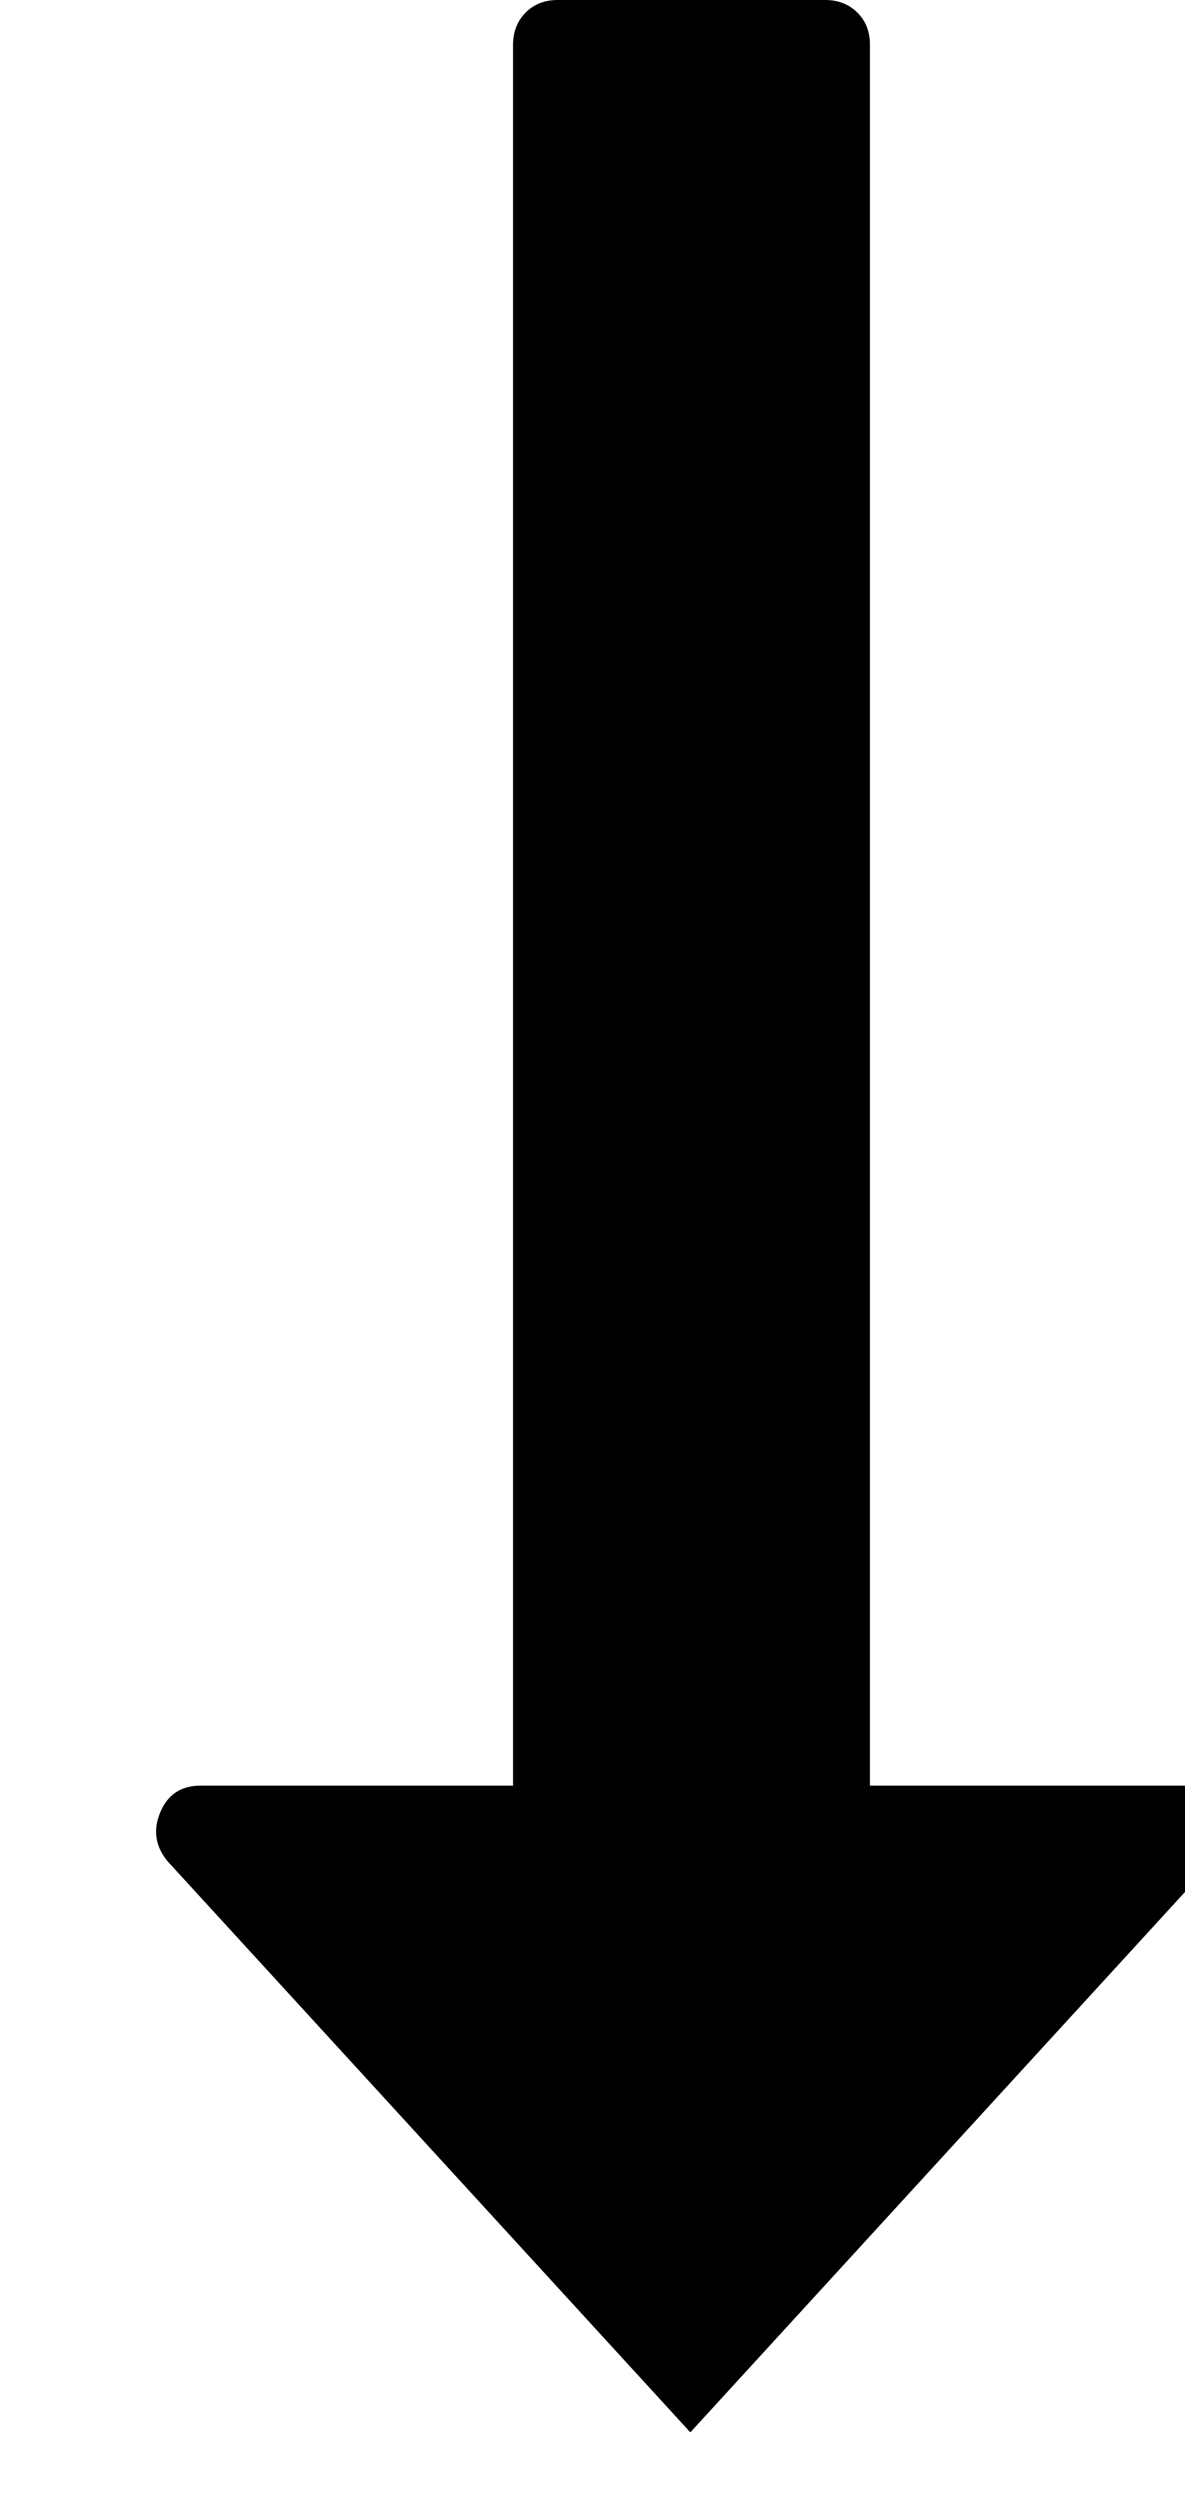 <?xml version="1.0" encoding="utf-8"?>
<svg viewBox="0 0 13.281 28" xmlns="http://www.w3.org/2000/svg"><path d="M 13.703 20.297 Q 13.562 20 13.25 20 H 9.75 V 0.5 Q 9.75 0.281 9.609 0.141 T 9.25 0 H 6.25 Q 6.031 0 5.891 0.141 T 5.75 0.5 V 20 H 2.25 Q 1.922 20 1.797 20.297 T 1.875 20.844 l 5.862 6.4 l 5.862 -6.4 Q 13.828 20.594 13.703 20.297 Z"/></svg>